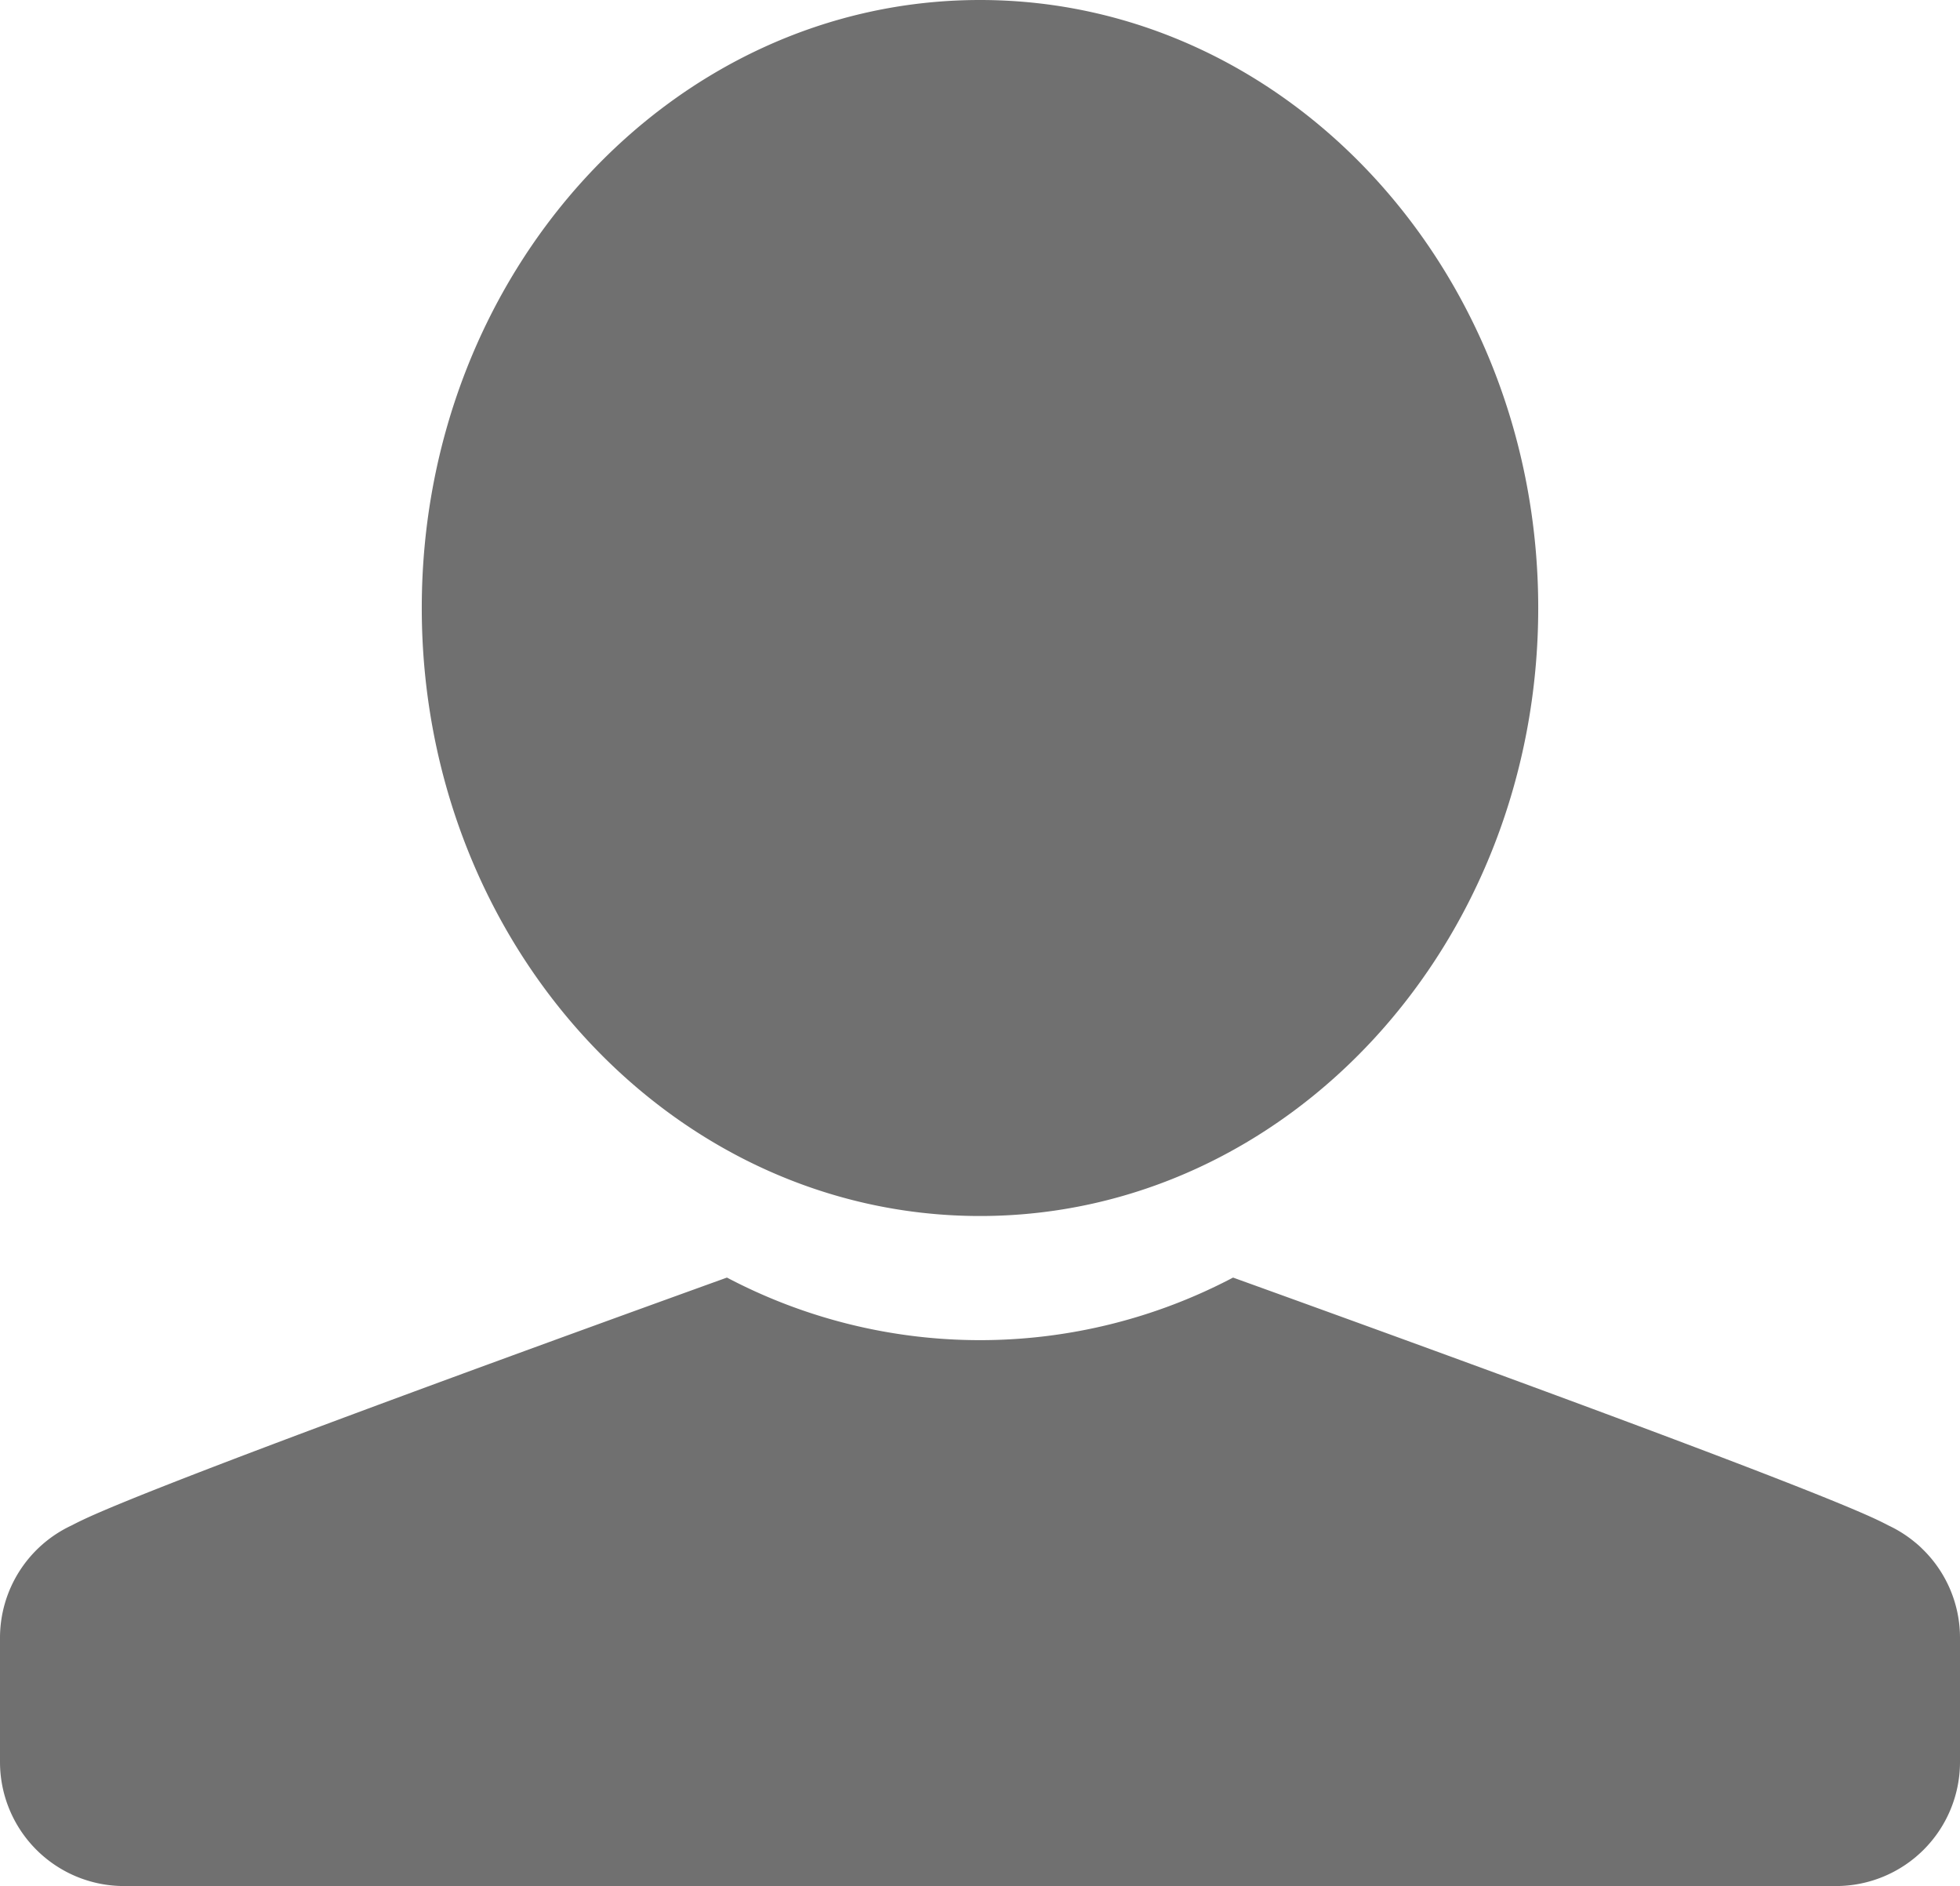 <svg xmlns="http://www.w3.org/2000/svg" width="79" height="76" viewBox="0 0 79 76"><path d="M5,76a5,5,0,0,1-5-5V66a5,5,0,0,1,2.9-4.538q.2-.106.427-.213C6.373,59.8,20.91,54.509,29.3,51.481a21.891,21.891,0,0,0,20.4,0c8.39,3.026,22.919,8.317,25.978,9.77q.236.112.447.223a5,5,0,0,1,1.067.679,3.32,3.32,0,0,1,.28.251A4.985,4.985,0,0,1,79,66v5a5,5,0,0,1-5,5ZM17,24.5C17,10.969,27.074,0,39.5,0S62,10.969,62,24.5,51.926,49,39.5,49,17,38.031,17,24.5Z" fill="#707070"/></svg>